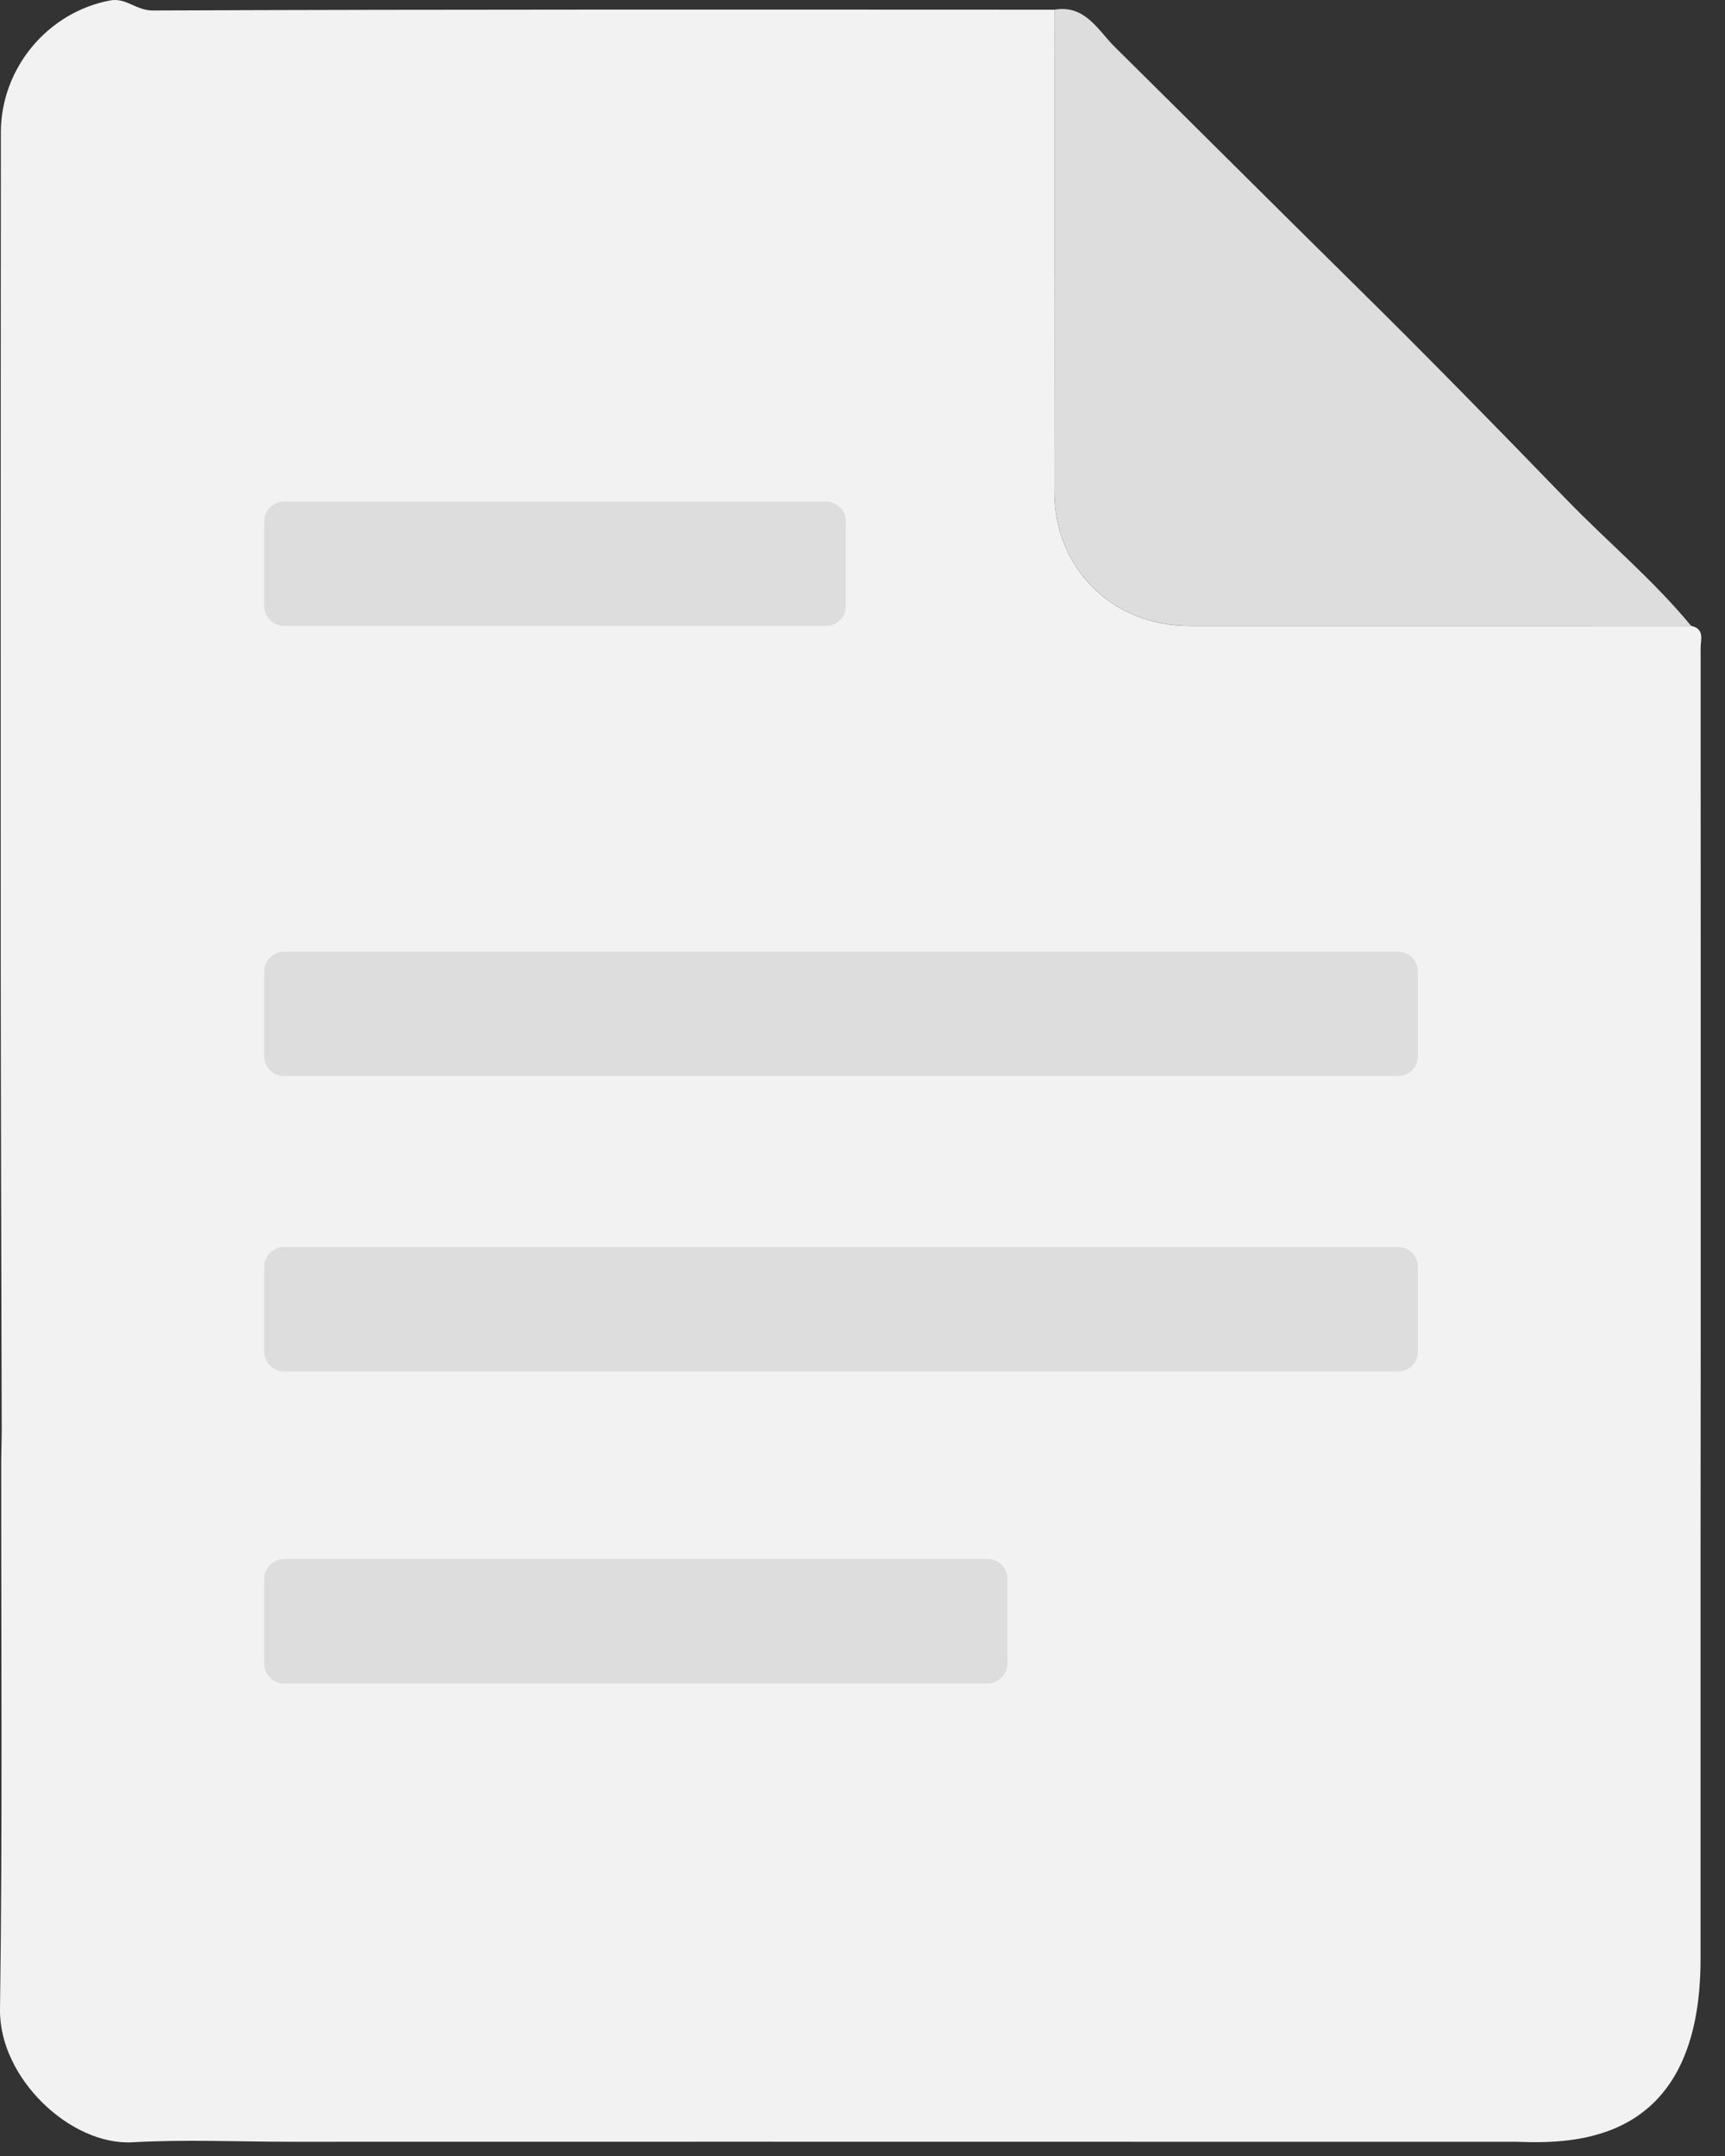 <svg width="24" height="30" viewBox="0 0 24 30" fill="none" xmlns="http://www.w3.org/2000/svg">
<rect x="0" y="0" width="24" height="30" fill="#333333" stroke="none"/>
<path d="M0.01 13.215C0.011 15.45 0.019 17.686 0.024 19.921L0.017 20.321C0.015 22.867 0.036 25.414 0 27.96C-0.013 28.917 0.983 29.857 1.843 29.809C2.578 29.768 3.317 29.802 4.055 29.802C8.157 29.802 12.259 29.8 16.361 29.802H21.102C21.954 29.836 23.66 29.802 23.66 27.256V21.541L23.662 18.834C23.662 15.561 23.663 12.289 23.661 9.016C23.661 8.902 23.72 8.748 23.529 8.709C21.201 8.709 18.873 8.71 16.546 8.709C15.473 8.709 14.669 7.905 14.669 6.843C14.671 4.607 14.671 2.371 14.672 0.135C10.489 0.134 6.306 0.129 2.124 0.146C1.896 0.147 1.754 -0.035 1.533 0.006C0.665 0.169 0.013 0.947 0.012 1.842C0.01 5.633 0.008 9.424 0.01 13.215Z" fill="#F2F2F2"/>
<path fill-rule="evenodd" clip-rule="evenodd" d="M23.529 8.709C21.201 8.709 18.873 8.709 16.545 8.708C15.473 8.708 14.669 7.905 14.669 6.842C14.671 4.606 14.671 2.37 14.671 0.135C15.098 0.062 15.277 0.422 15.505 0.648C16.634 1.765 17.757 2.887 18.887 4.002C19.868 4.969 20.831 5.956 21.79 6.946C22.364 7.539 23.002 8.069 23.529 8.709Z" fill="#DDDDDD"/>
<path fill-rule="evenodd" clip-rule="evenodd" d="M11.768 8.434C11.768 8.586 11.644 8.71 11.491 8.71H3.953C3.8 8.71 3.676 8.586 3.676 8.434V7.255C3.676 7.102 3.8 6.979 3.953 6.979H11.491C11.644 6.979 11.768 7.102 11.768 7.255V8.434Z" fill="#DDDDDD"/>
<path fill-rule="evenodd" clip-rule="evenodd" d="M19.727 14.697C19.727 14.85 19.603 14.974 19.451 14.974H3.953C3.8 14.974 3.676 14.85 3.676 14.697V13.519C3.676 13.366 3.8 13.242 3.953 13.242H19.451C19.603 13.242 19.727 13.366 19.727 13.519V14.697Z" fill="#DDDDDD"/>
<path fill-rule="evenodd" clip-rule="evenodd" d="M19.727 18.807C19.727 18.959 19.603 19.083 19.451 19.083H3.953C3.8 19.083 3.676 18.959 3.676 18.807V17.628C3.676 17.475 3.8 17.352 3.953 17.352H19.451C19.603 17.352 19.727 17.475 19.727 17.628V18.807Z" fill="#DDDDDD"/>
<path fill-rule="evenodd" clip-rule="evenodd" d="M14.016 23.148C14.016 23.301 13.892 23.425 13.739 23.425H3.953C3.8 23.425 3.676 23.301 3.676 23.148V21.97C3.676 21.817 3.8 21.693 3.953 21.693H13.739C13.892 21.693 14.016 21.817 14.016 21.97V23.148Z" fill="#DDDDDD"/>
</svg>
